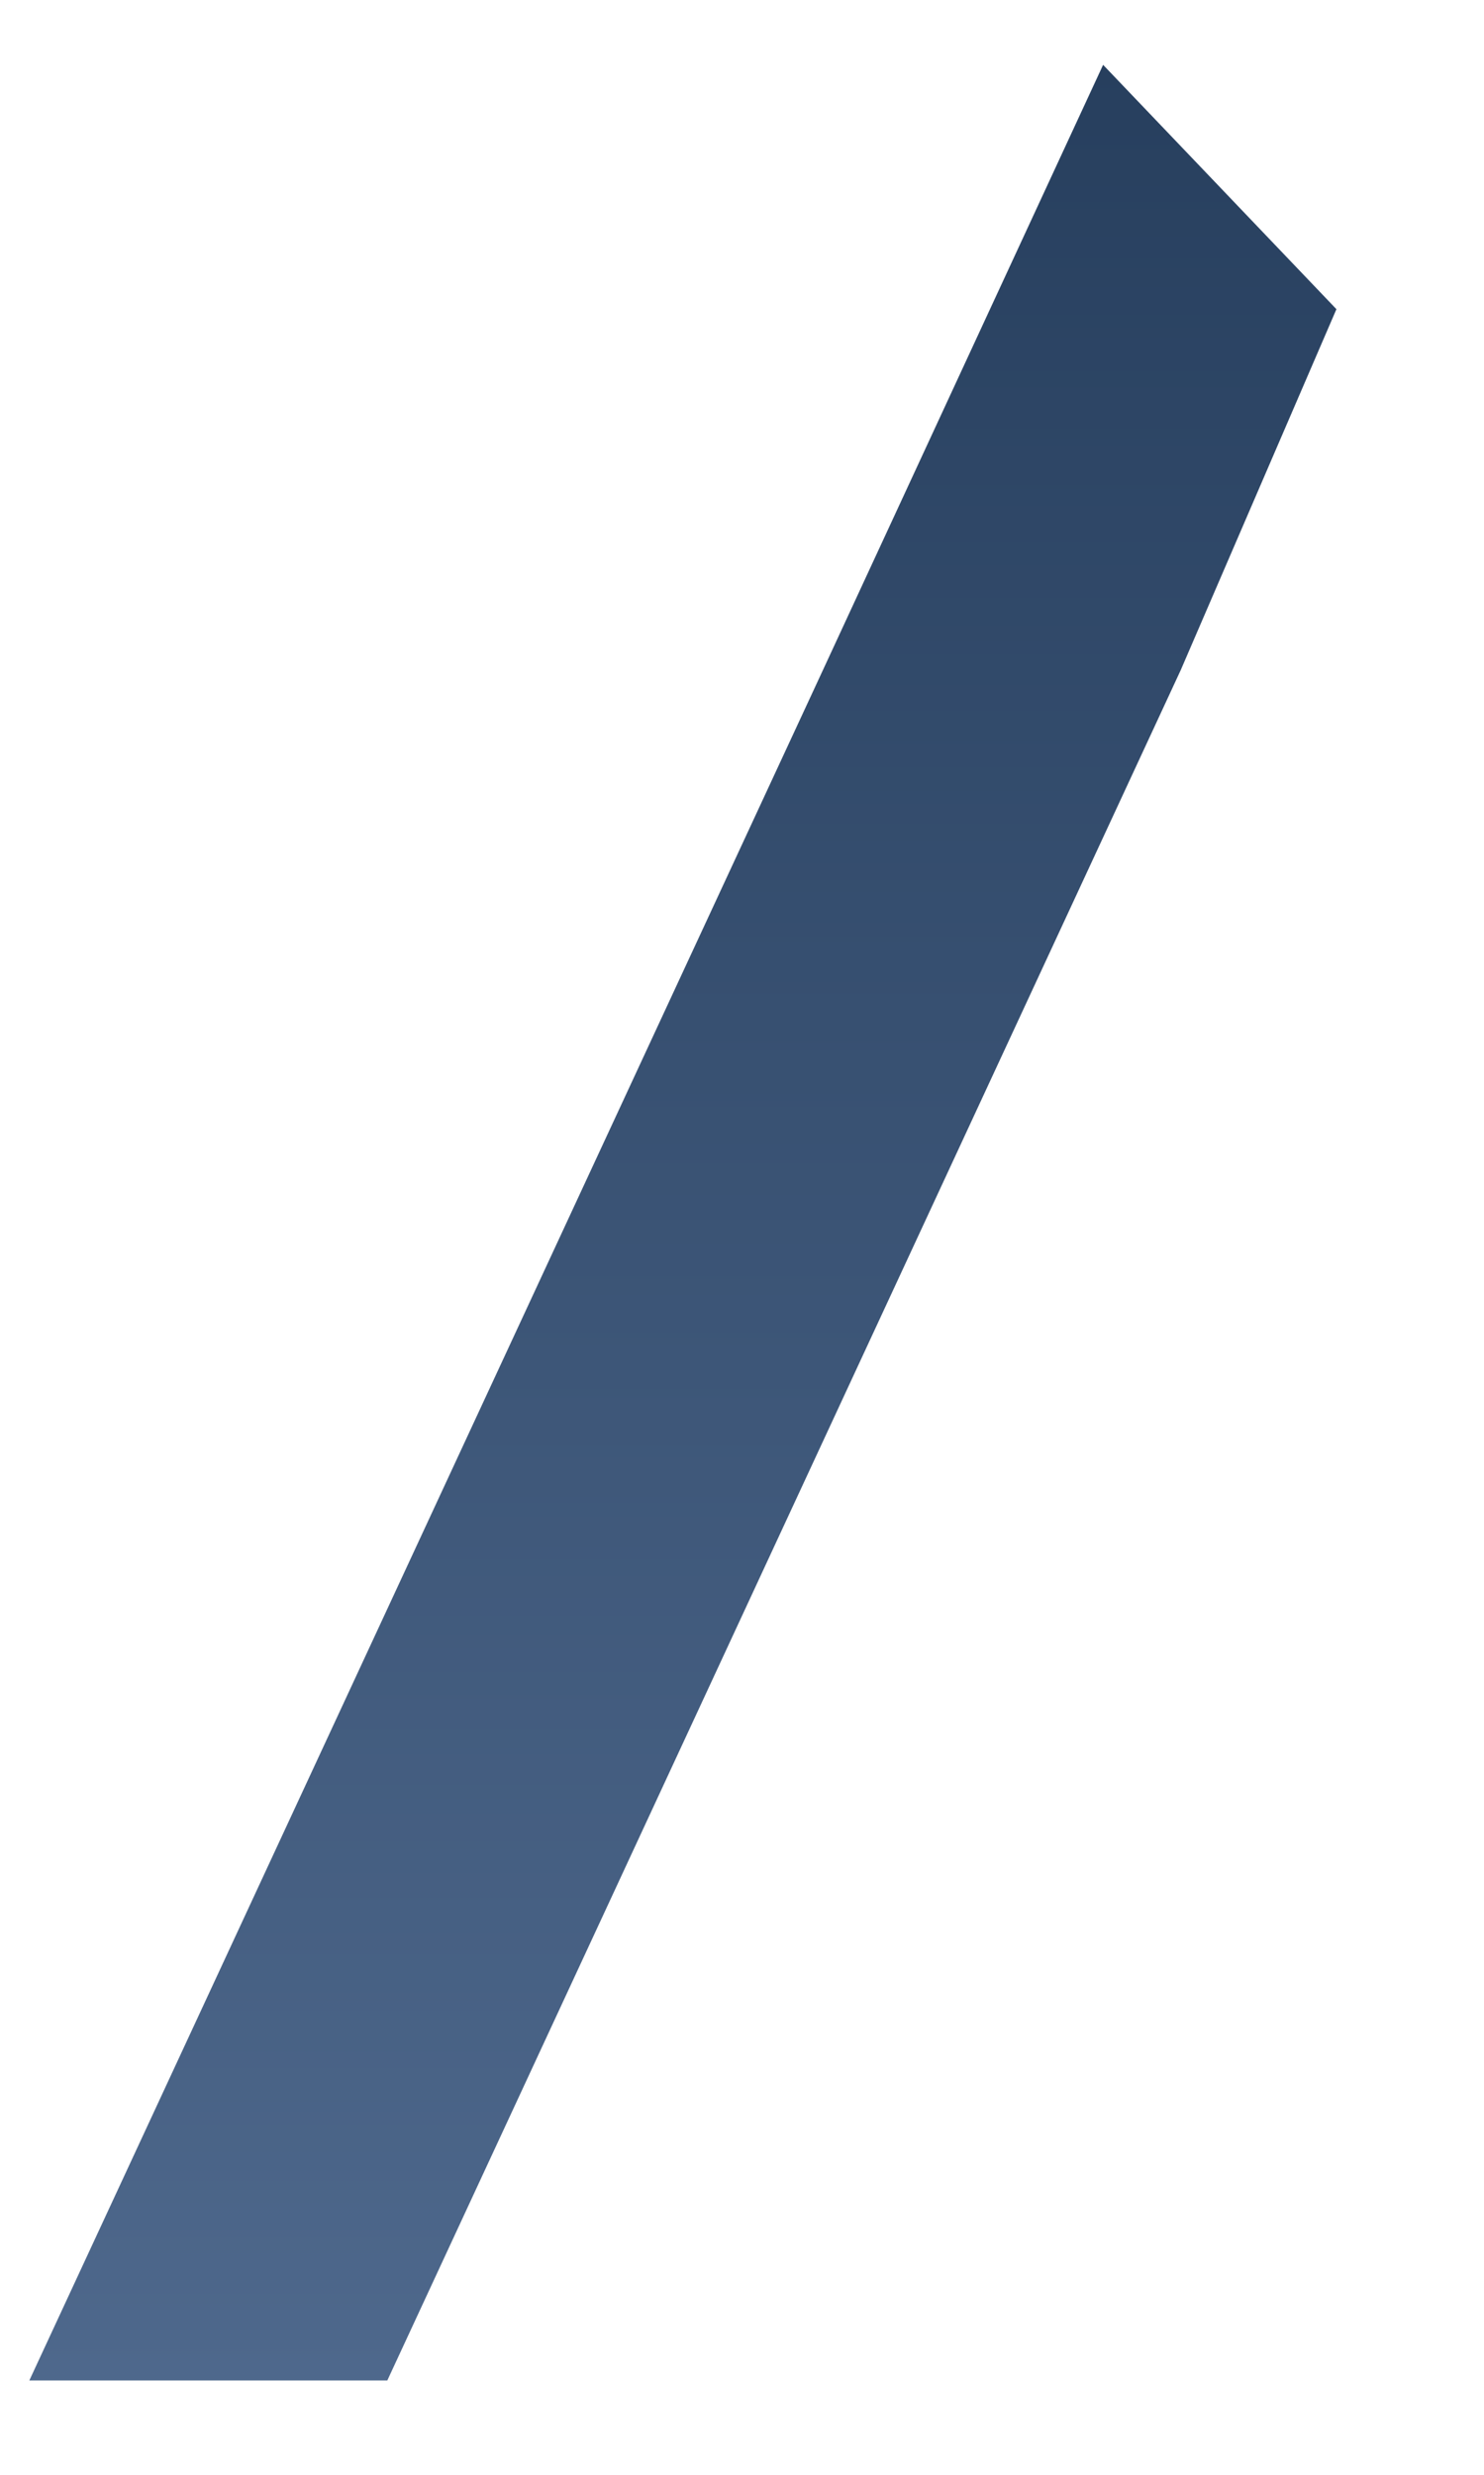 <svg width="9" height="15" viewBox="0 0 9 15" fill="none" xmlns="http://www.w3.org/2000/svg">
<path fill-rule="evenodd" clip-rule="evenodd" d="M6.69 0.393L4.991 4.061L0.178 14.428H2.349L7.161 4.061L8.105 1.874L6.69 0.393Z" fill="url(#paint0_linear_86_4957)"/>
<defs>
<linearGradient id="paint0_linear_86_4957" x1="4.155" y1="14.421" x2="4.155" y2="0.364" gradientUnits="userSpaceOnUse">
<stop stop-color="#4E688C"/>
<stop offset="1" stop-color="#273F5E"/>
</linearGradient>
</defs>
</svg>
